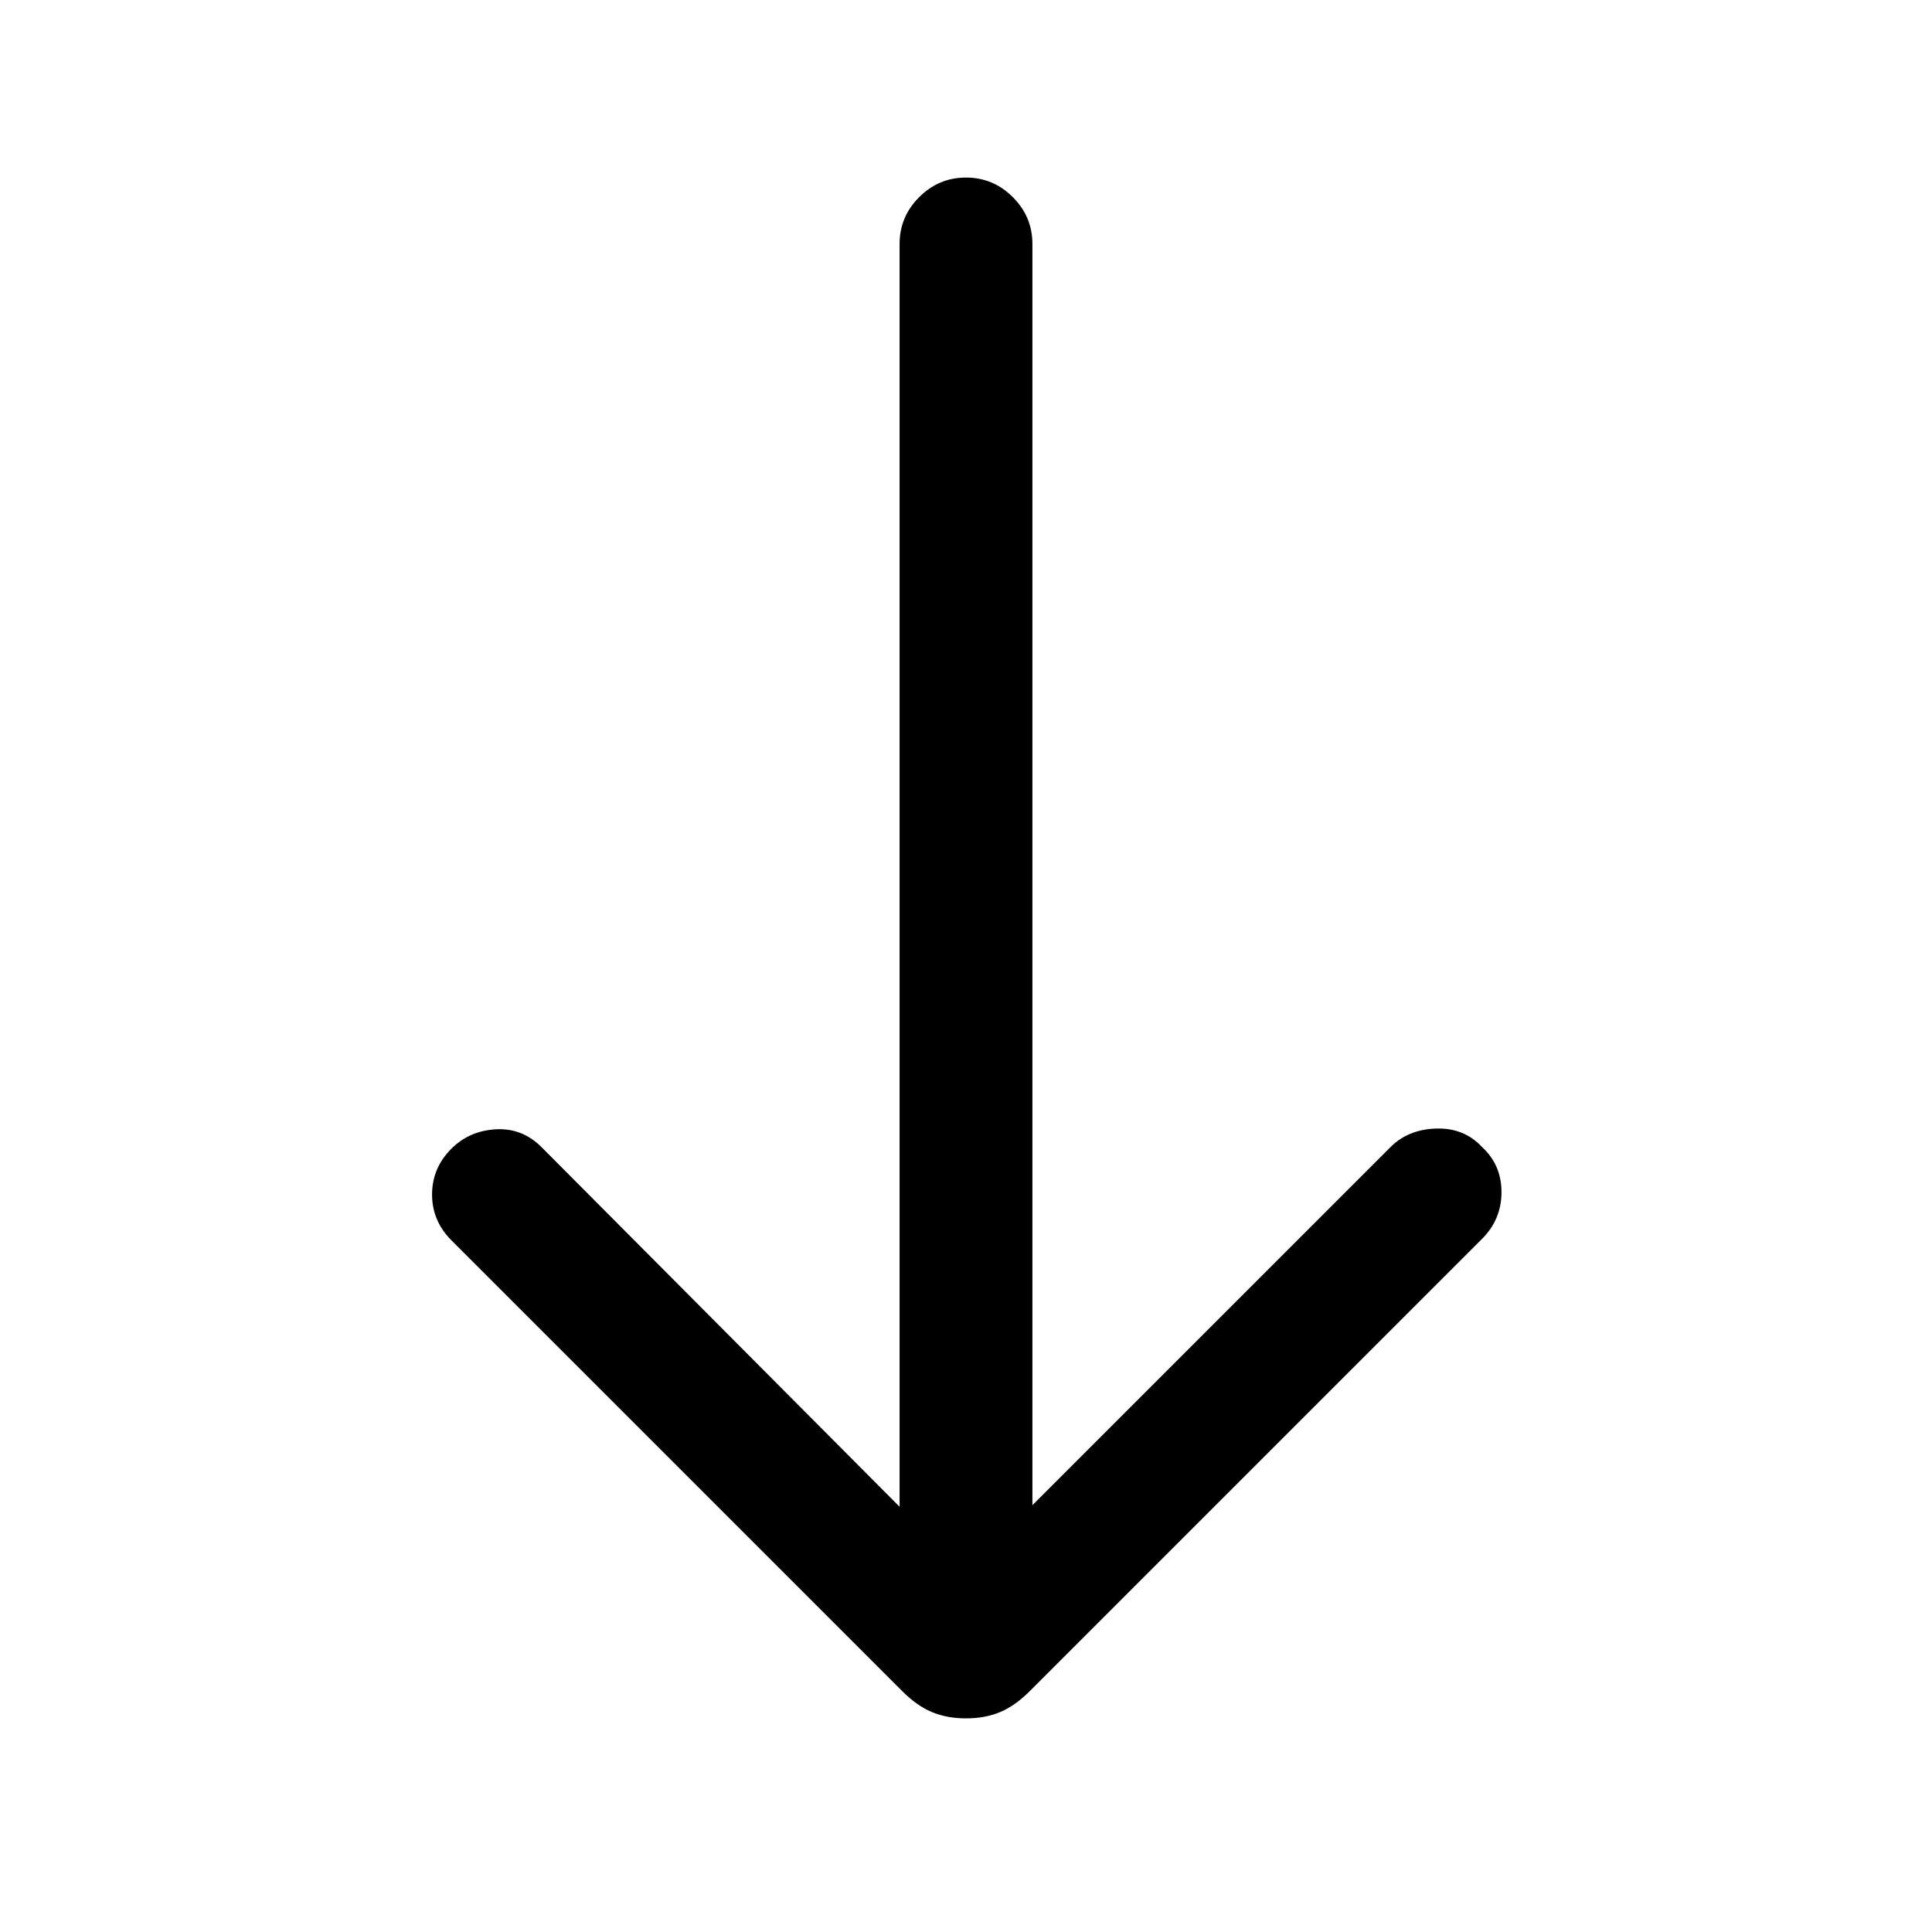 <svg xmlns="http://www.w3.org/2000/svg" height="24" viewBox="0 -960 960 960" width="24"><path d="M480-106.15q-9.46 0-16.92-3.12-7.46-3.11-14.7-10.35L224.31-343.69q-9.62-9.62-9.62-22.77 0-13.16 9.62-22.77 8.84-8.85 22-9.62 13.15-.77 22.77 8.85L447-211.31v-627.46q0-13.54 9.73-23.27t23.27-9.73q13.54 0 23.27 9.73t9.73 23.27v626.69L690.92-390q8.85-8.85 22.77-9.23 13.93-.39 22.77 9.23 9.62 8.85 9.62 22.38 0 13.54-9.62 23.16L511.62-119.62q-7.24 7.24-14.7 10.35-7.46 3.12-16.92 3.12Z"/></svg>